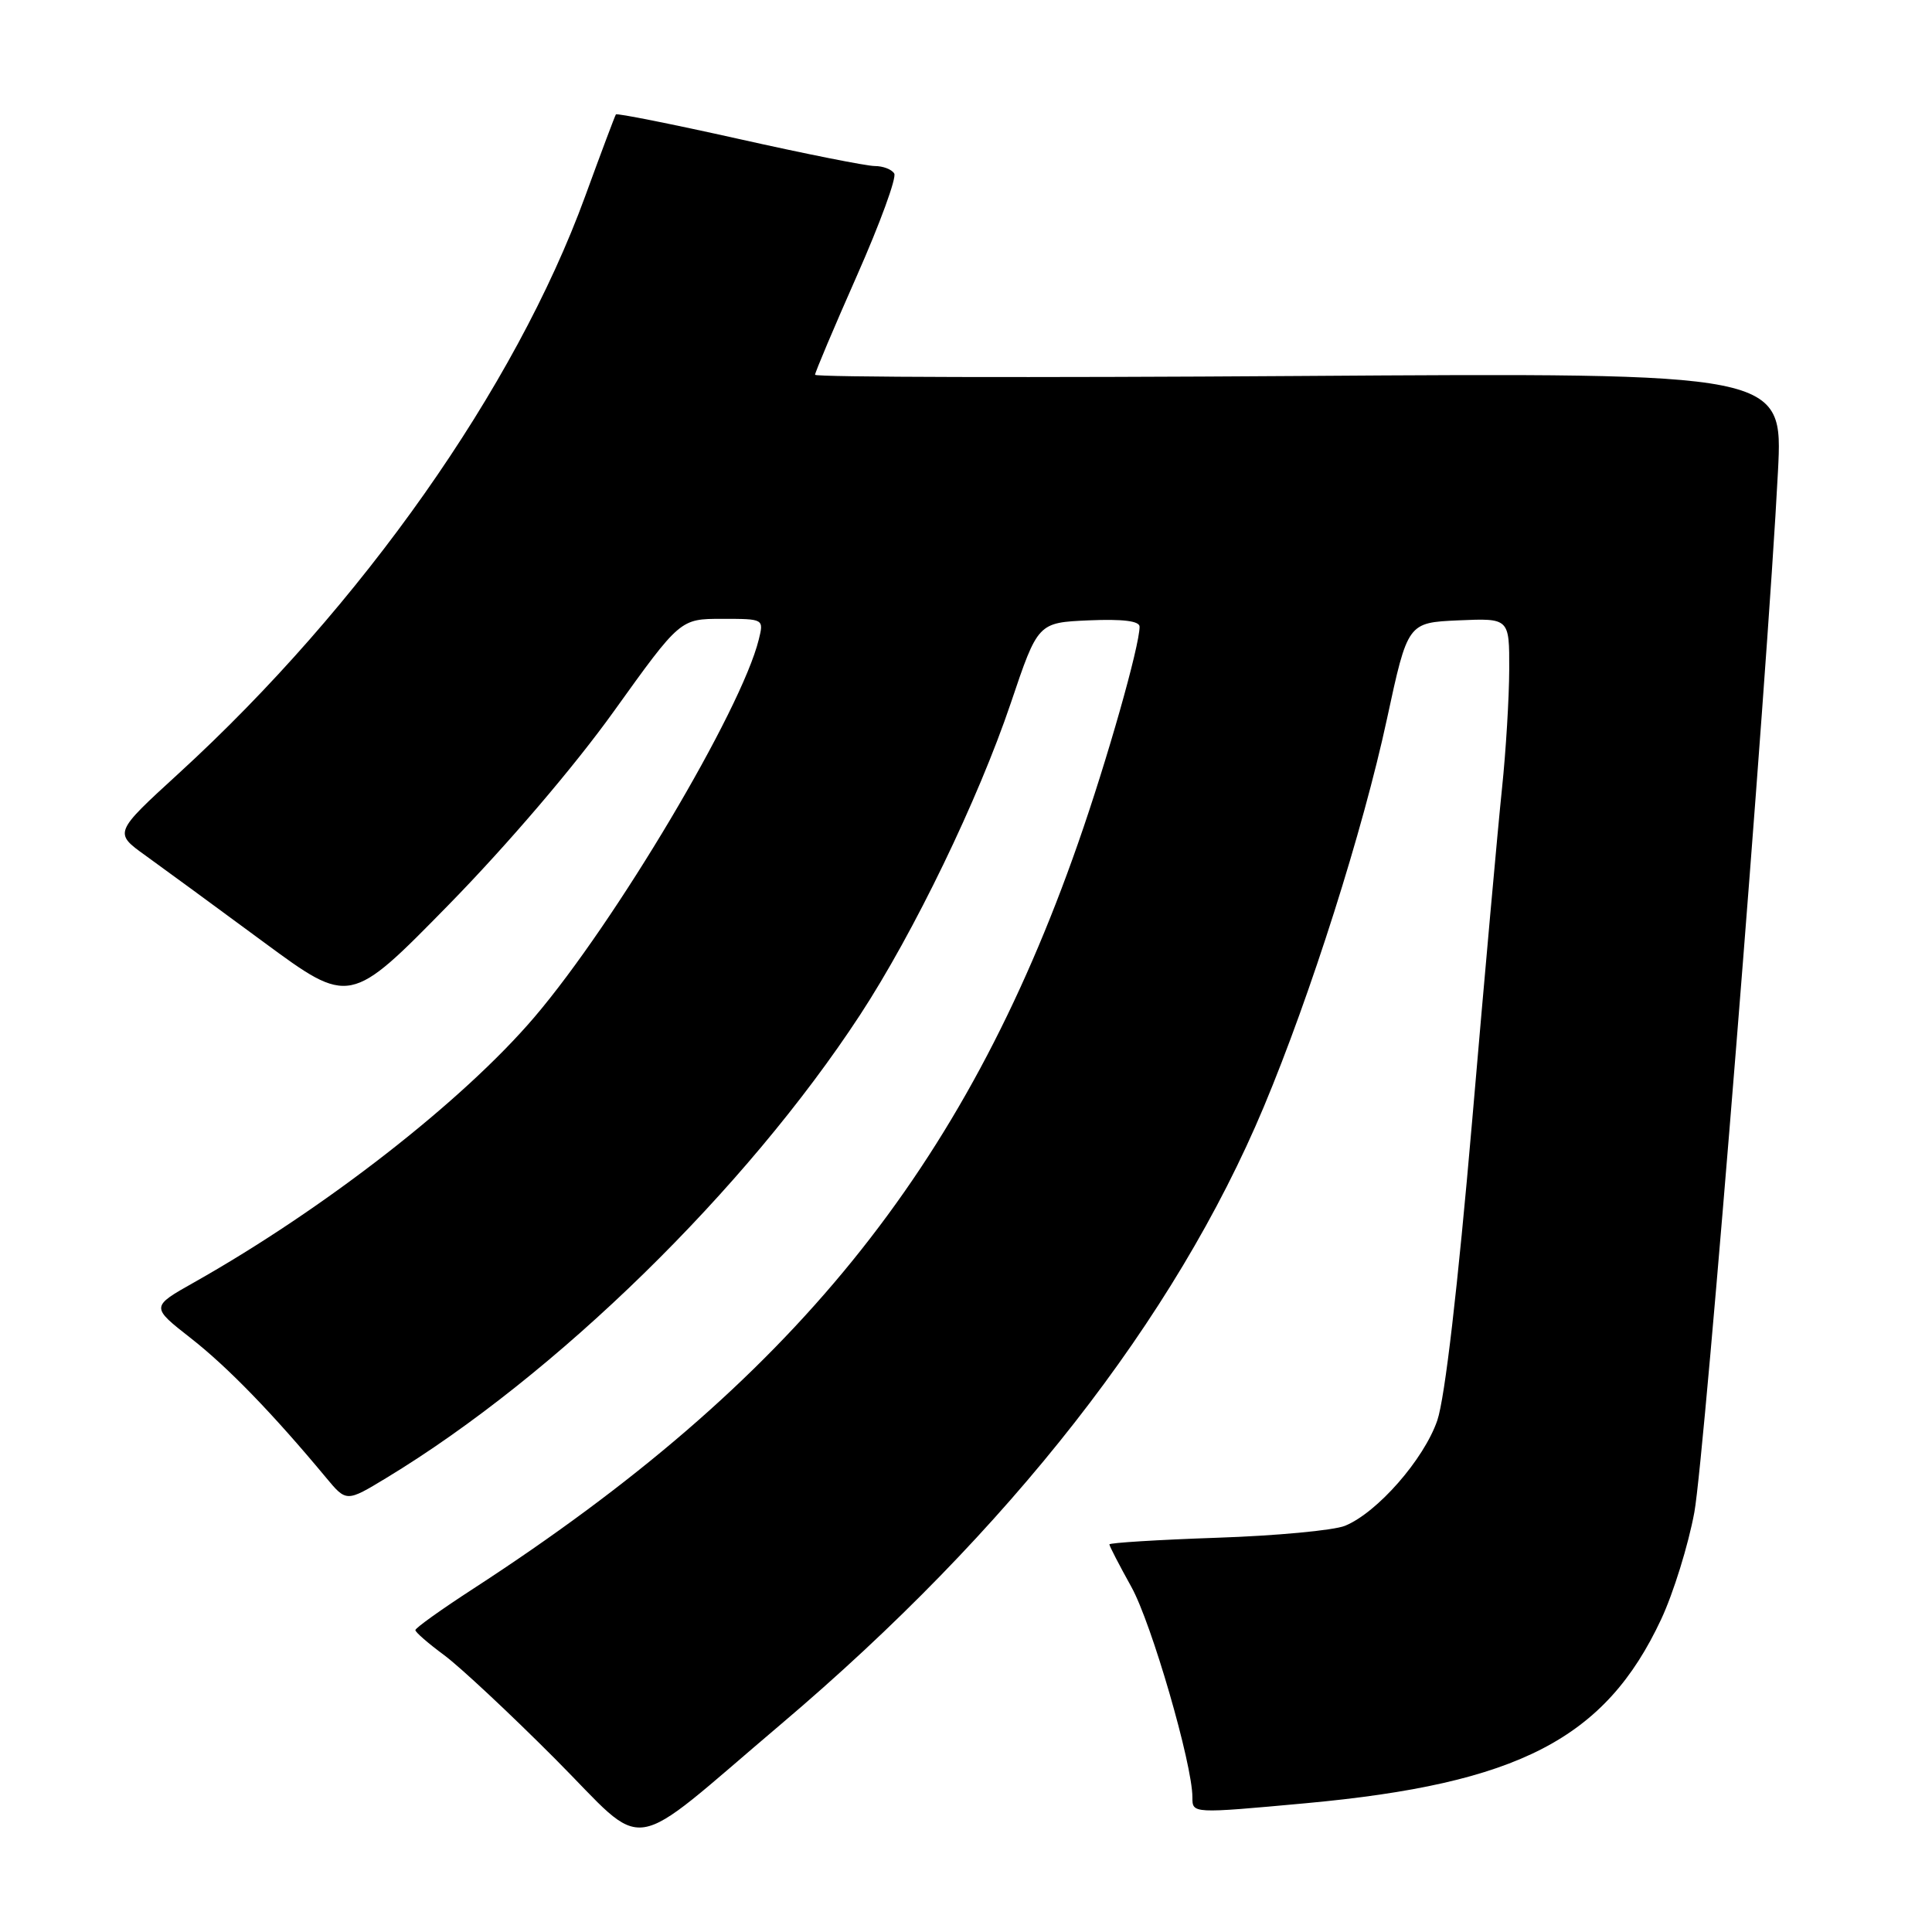 <?xml version="1.0" encoding="UTF-8" standalone="no"?>
<!DOCTYPE svg PUBLIC "-//W3C//DTD SVG 1.1//EN" "http://www.w3.org/Graphics/SVG/1.1/DTD/svg11.dtd" >
<svg xmlns="http://www.w3.org/2000/svg" xmlns:xlink="http://www.w3.org/1999/xlink" version="1.1" viewBox="0 0 256 256">
 <g >
 <path fill="currentColor"
d=" M 103.50 228.45 C 133.74 202.82 155.68 174.77 167.46 146.66 C 173.68 131.80 180.61 109.99 183.78 95.26 C 186.53 82.50 186.53 82.50 193.27 82.20 C 200.00 81.91 200.00 81.91 199.98 88.70 C 199.97 92.44 199.54 99.55 199.02 104.50 C 198.50 109.45 196.72 129.25 195.07 148.50 C 193.16 170.61 191.46 185.24 190.45 188.21 C 188.68 193.37 182.49 200.44 178.21 202.18 C 176.72 202.78 169.09 203.50 161.25 203.76 C 153.41 204.03 147.00 204.43 147.00 204.64 C 147.00 204.86 148.31 207.39 149.91 210.27 C 152.58 215.06 158.00 233.75 158.00 238.15 C 158.00 240.32 157.93 240.32 173.00 238.94 C 201.19 236.35 212.71 230.40 220.11 214.57 C 221.73 211.11 223.71 204.73 224.51 200.39 C 225.90 192.83 234.20 89.53 235.59 62.45 C 236.26 49.39 236.26 49.39 172.13 49.82 C 136.86 50.06 108.00 49.99 108.00 49.66 C 108.00 49.33 110.50 43.42 113.55 36.52 C 116.60 29.62 118.83 23.53 118.49 22.99 C 118.16 22.44 117.00 22.00 115.91 22.00 C 114.83 22.00 106.72 20.39 97.89 18.41 C 89.06 16.44 81.73 14.98 81.61 15.16 C 81.48 15.35 79.65 20.22 77.54 26.00 C 68.28 51.38 47.91 80.31 23.68 102.48 C 15.08 110.35 15.08 110.35 19.29 113.37 C 21.61 115.04 28.64 120.19 34.93 124.83 C 46.36 133.25 46.36 133.25 59.46 119.88 C 67.25 111.92 76.12 101.54 81.34 94.25 C 90.13 82.00 90.13 82.00 95.68 82.00 C 101.22 82.00 101.22 82.00 100.54 84.75 C 98.22 94.13 81.55 122.18 70.80 134.79 C 61.32 145.90 43.04 160.15 25.74 169.91 C 19.97 173.16 19.97 173.16 25.30 177.33 C 30.17 181.14 36.17 187.33 43.20 195.79 C 45.90 199.04 45.90 199.04 51.20 195.83 C 73.69 182.20 98.78 157.67 113.95 134.50 C 121.09 123.59 129.61 105.97 133.94 93.15 C 137.53 82.50 137.53 82.50 144.27 82.20 C 148.78 82.01 151.00 82.28 151.00 83.04 C 151.00 85.59 146.71 100.71 142.85 111.73 C 127.73 154.99 104.94 183.09 62.73 210.50 C 58.49 213.25 55.03 215.72 55.04 216.00 C 55.04 216.28 56.76 217.77 58.86 219.32 C 60.95 220.87 67.56 227.04 73.53 233.03 C 86.09 245.63 82.60 246.16 103.50 228.45 Z "/>
</g>
</svg>
